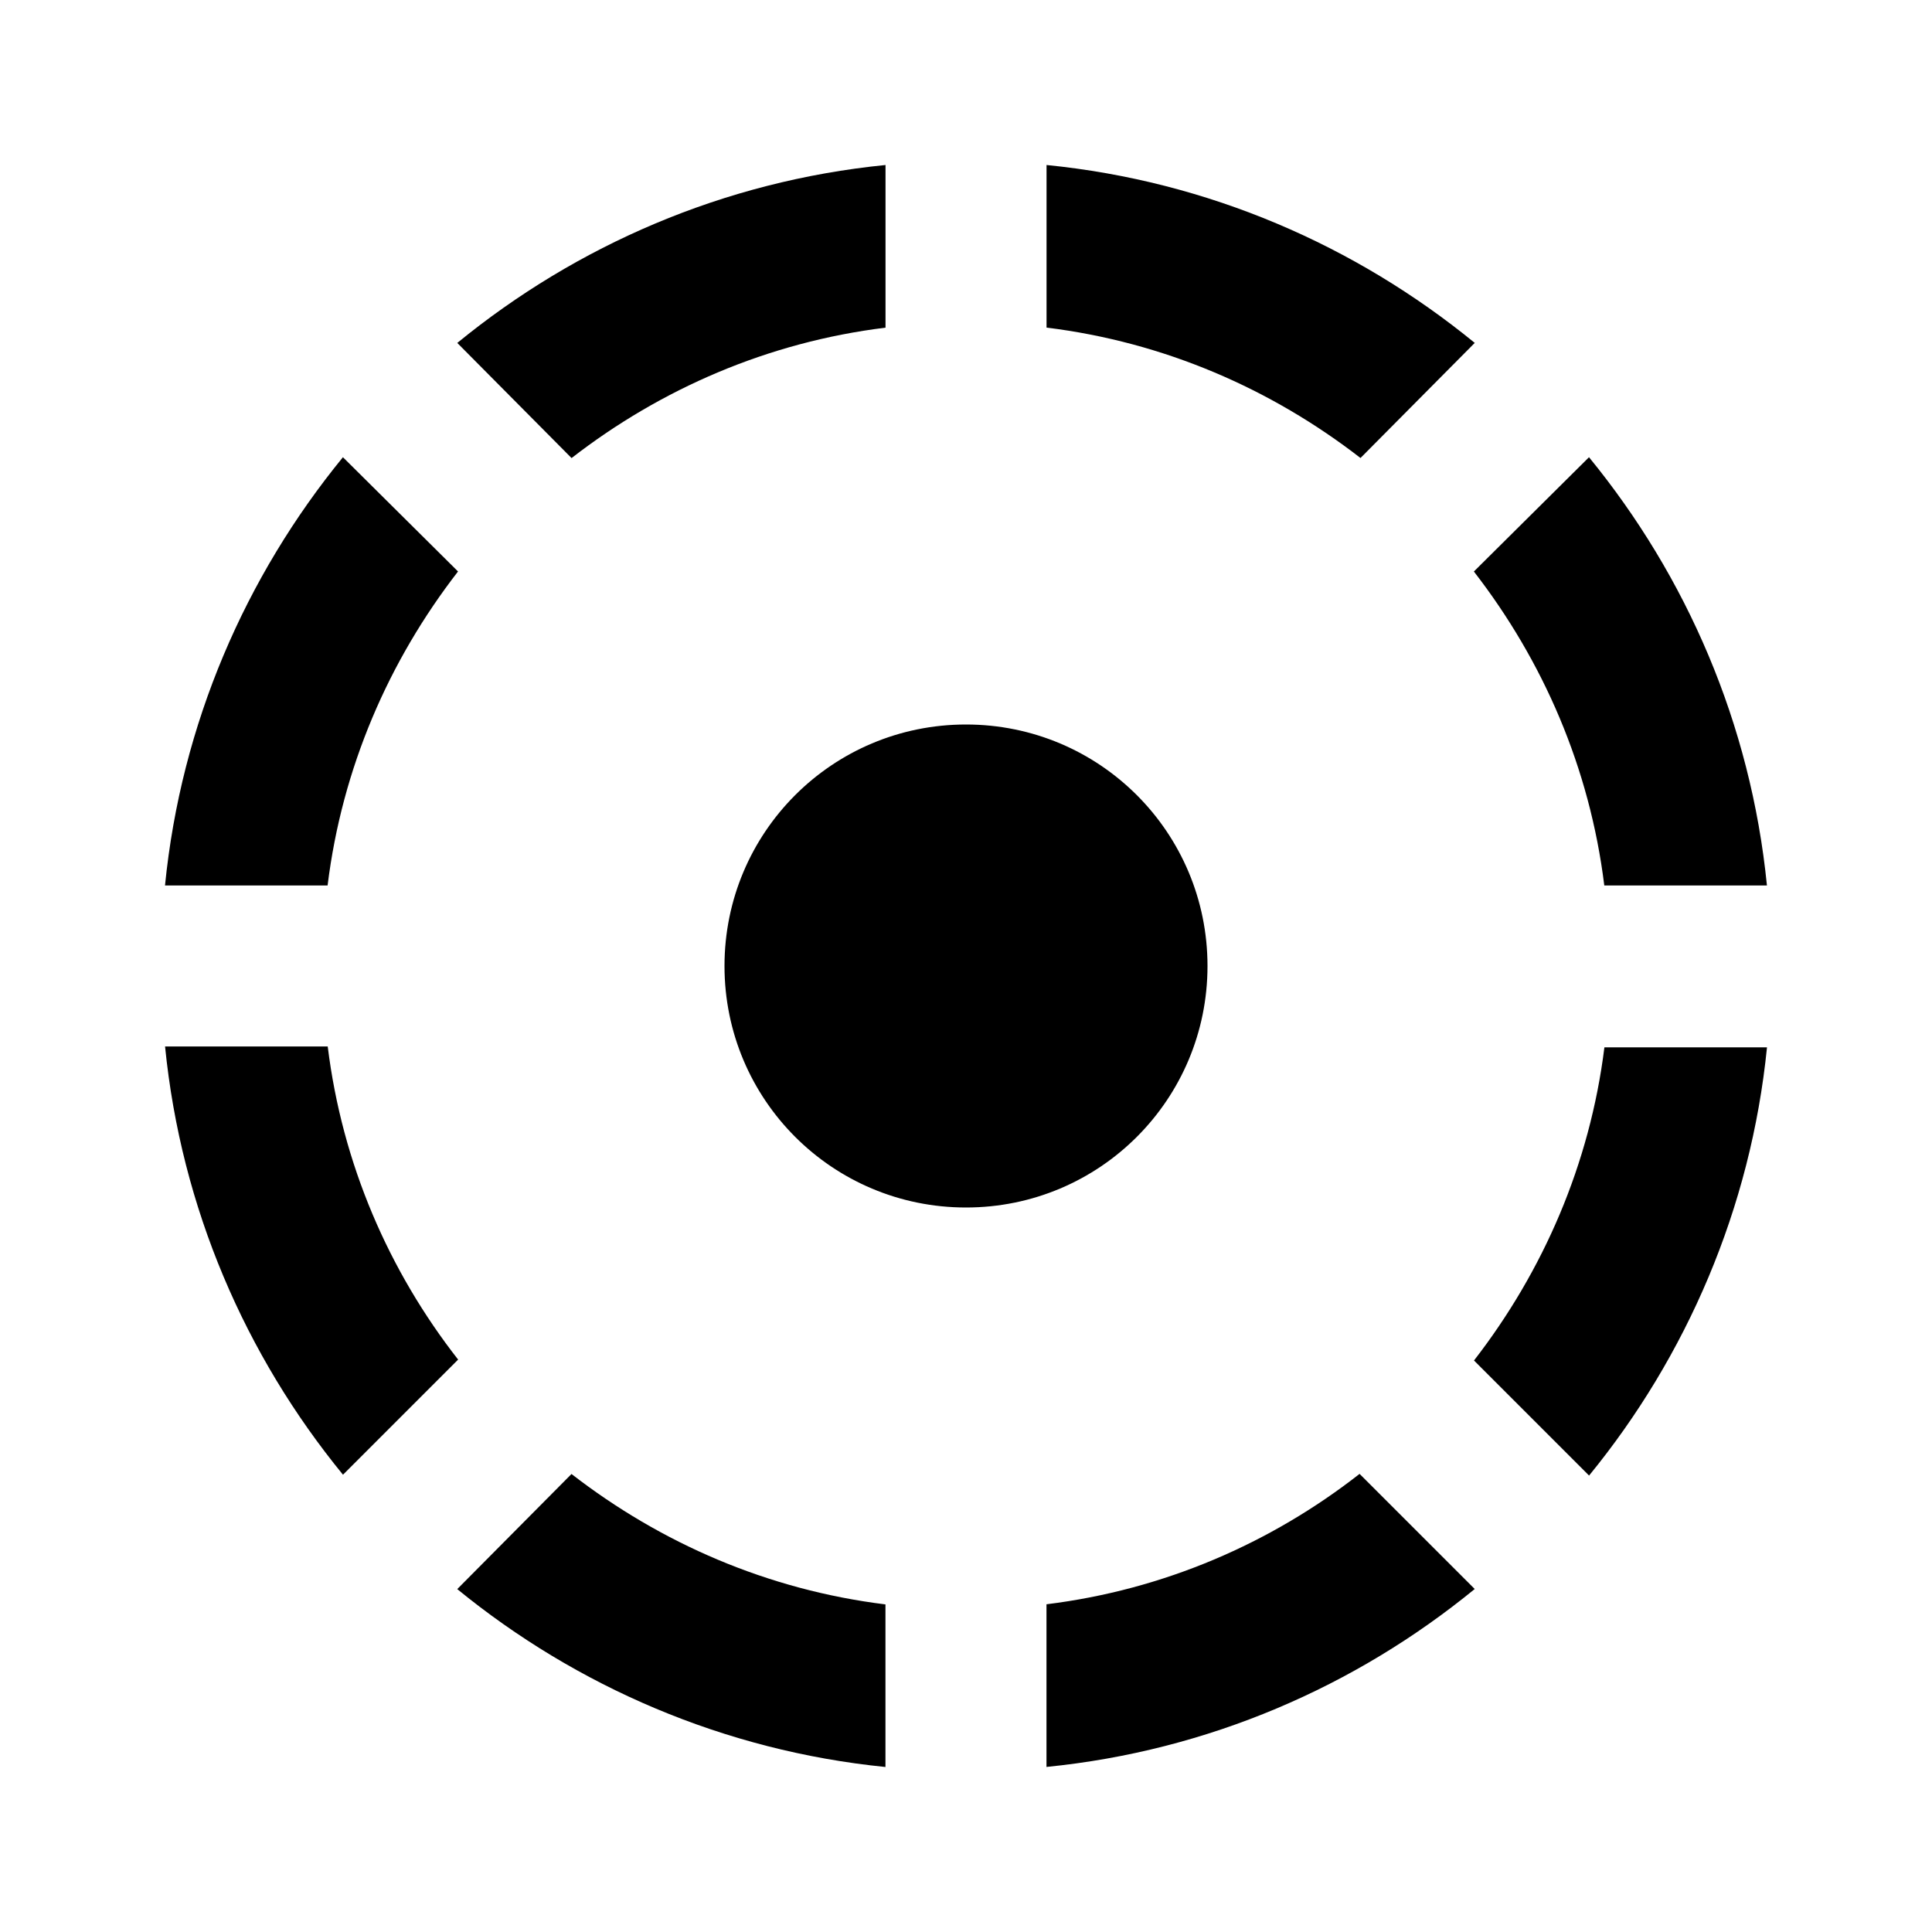 <!-- Generated by IcoMoon.io -->
<svg version="1.1" xmlns="http://www.w3.org/2000/svg" width="32" height="32" viewBox="0 0 32 32">
<title>mt-filter_tilt_shift</title>
<path d="M14.667 5.426v-2.693c-2.68 0.267-5.12 1.333-7.093 2.947l1.893 1.907c1.48-1.147 3.253-1.92 5.2-2.16v0zM24.427 5.68c-1.973-1.613-4.413-2.68-7.093-2.947v2.693c1.947 0.24 3.72 1.013 5.2 2.16l1.893-1.907zM26.573 14.666h2.693c-0.267-2.68-1.333-5.12-2.947-7.093l-1.907 1.893c1.147 1.48 1.92 3.253 2.16 5.2v0zM7.587 9.466l-1.907-1.893c-1.613 1.973-2.68 4.413-2.947 7.093h2.693c0.24-1.947 1.013-3.72 2.16-5.2v0zM5.427 17.333h-2.693c0.267 2.68 1.333 5.12 2.947 7.093l1.907-1.907c-1.147-1.467-1.92-3.24-2.16-5.187v0zM20 16c0-2.213-1.787-4-4-4s-4 1.787-4 4c0 2.213 1.787 4 4 4s4-1.787 4-4v0zM24.413 22.533l1.907 1.907c1.613-1.973 2.68-4.427 2.947-7.093h-2.693c-0.24 1.933-1.013 3.707-2.16 5.187v0zM17.333 26.573v2.693c2.68-0.267 5.12-1.333 7.093-2.947l-1.907-1.907c-1.467 1.147-3.24 1.92-5.187 2.16v0zM7.573 26.32c1.973 1.613 4.427 2.68 7.093 2.947v-2.693c-1.947-0.24-3.72-1.013-5.2-2.16l-1.893 1.907z"></path>
</svg>
